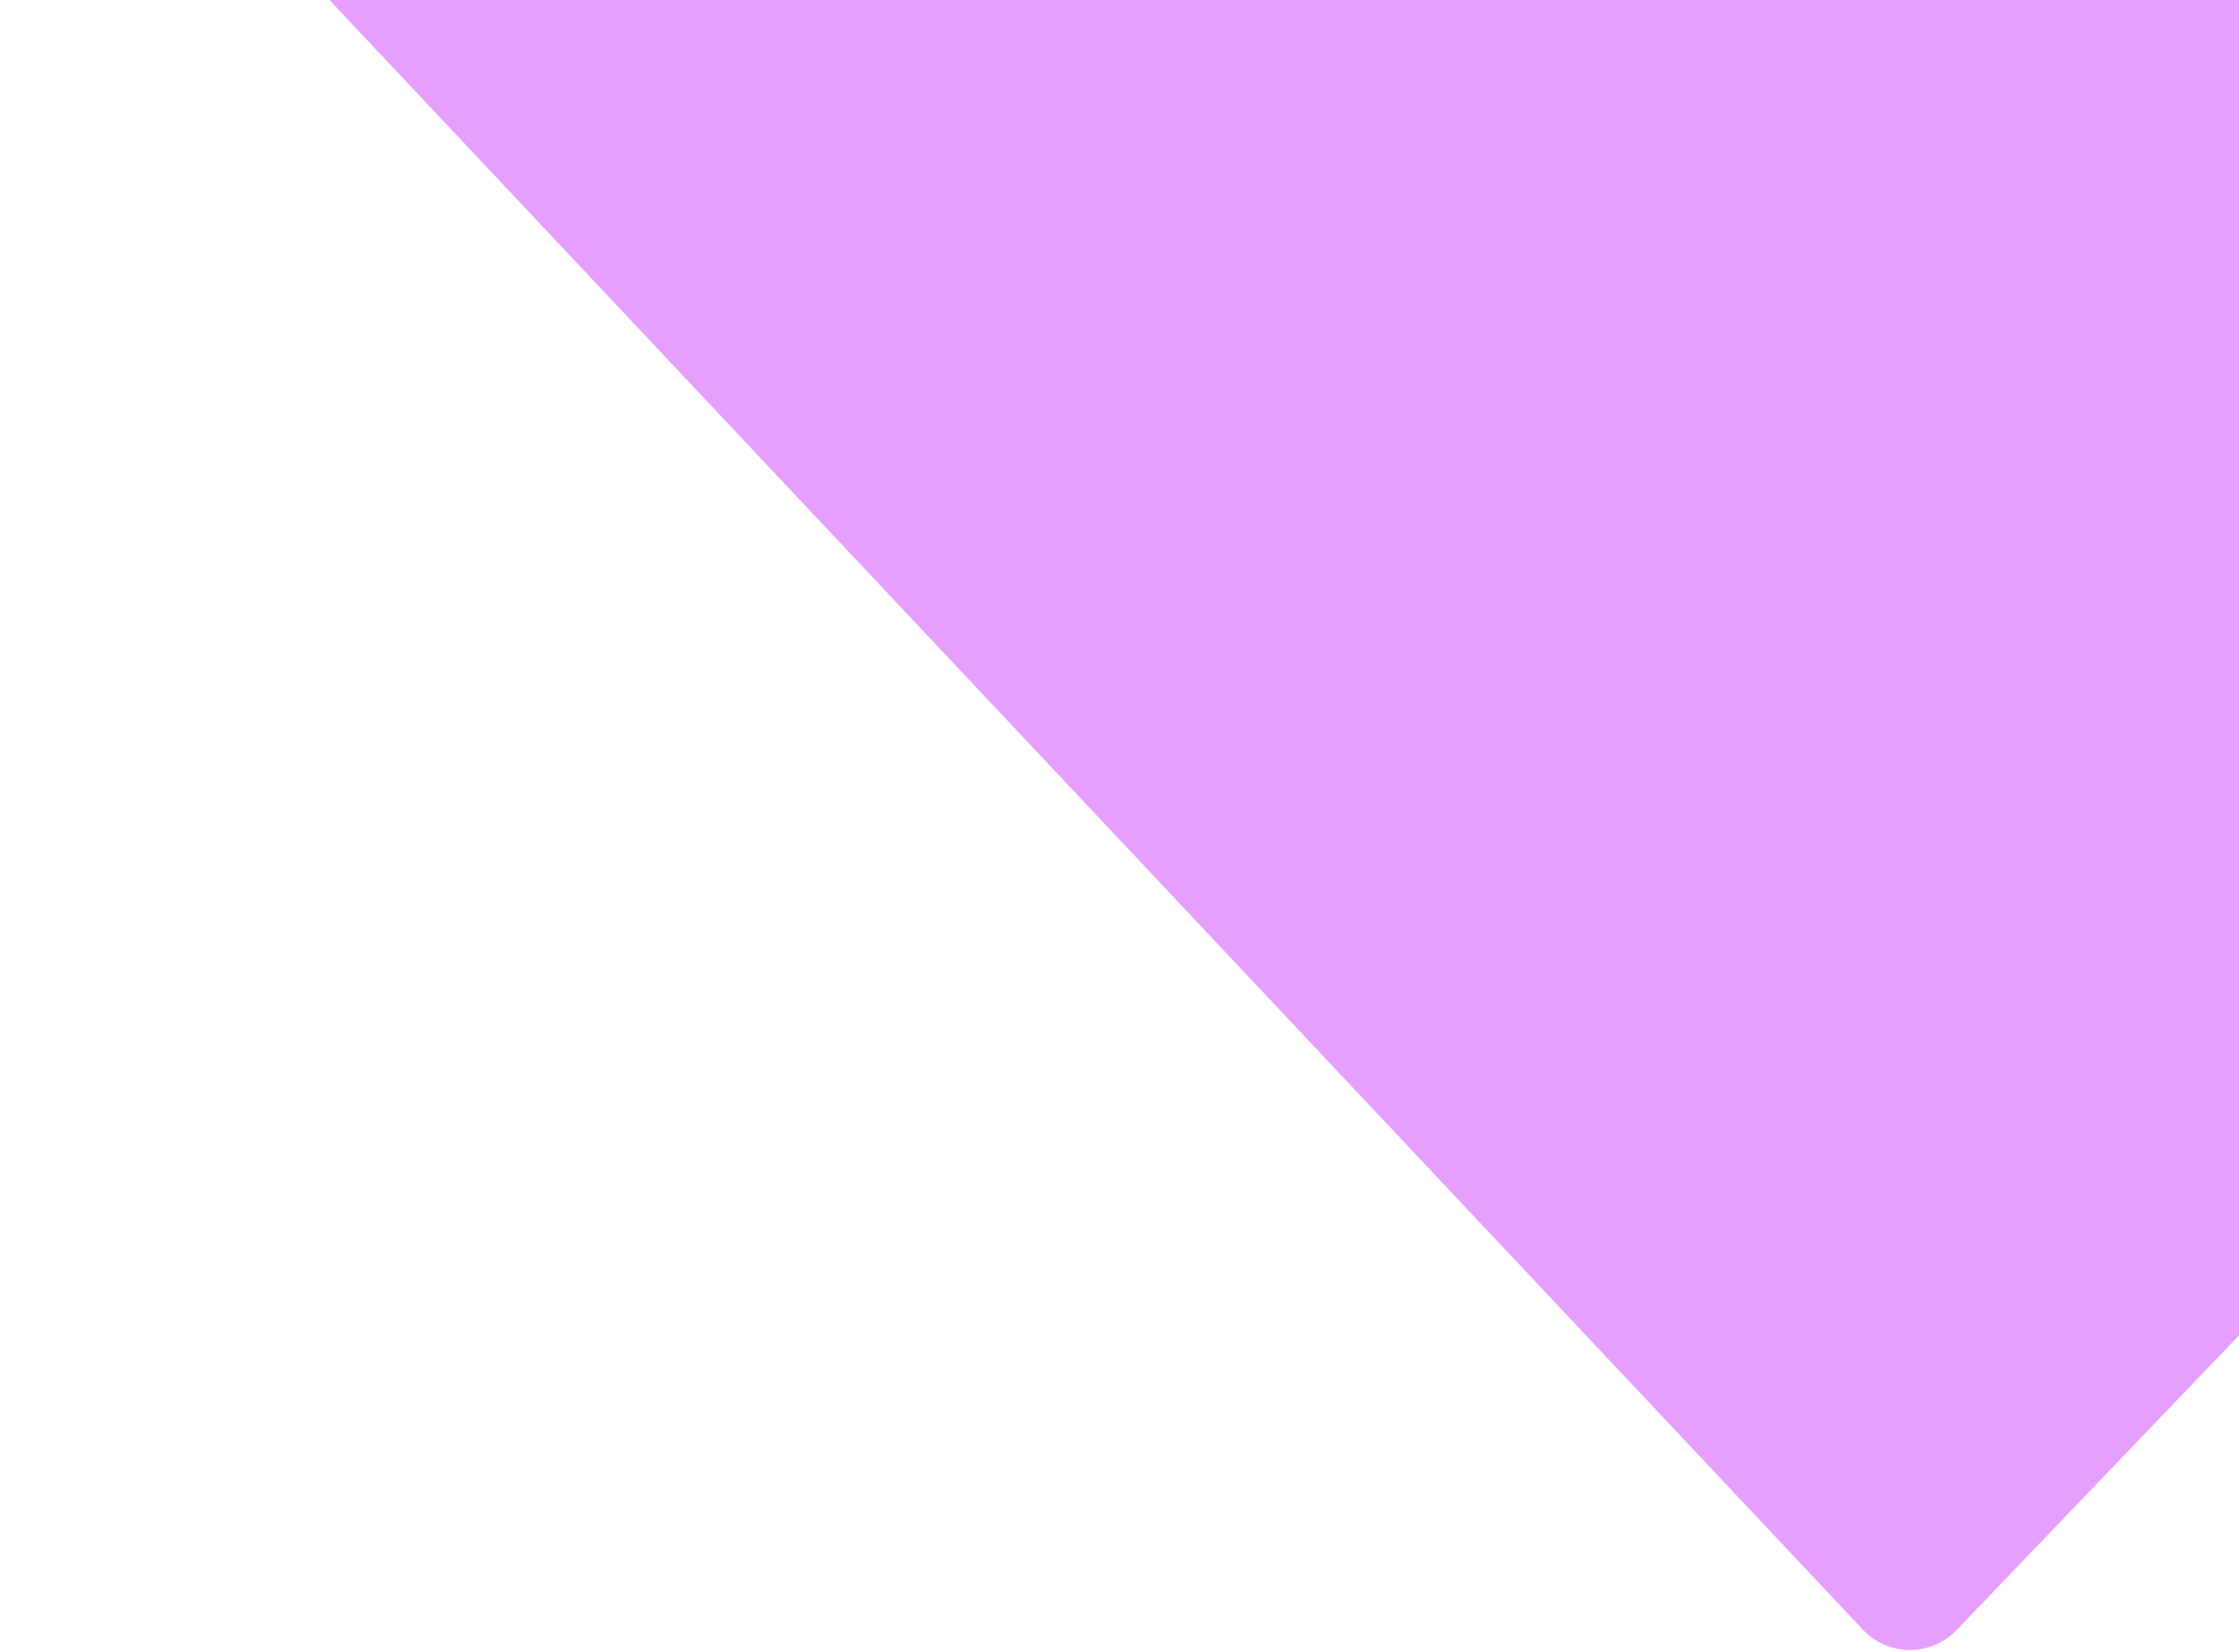 <svg width="771" height="569" viewBox="0 0 771 569" fill="none" xmlns="http://www.w3.org/2000/svg">
<path d="M673.748 561.45C664.931 570.65 650.204 570.582 641.472 561.3L6.592 -113.593C-6.803 -127.833 3.355 -151.186 22.905 -151.096L1298.9 -145.173C1318.45 -145.083 1328.39 -121.636 1314.87 -107.521L673.748 561.45Z" fill="#E79FFF"/>
</svg>
